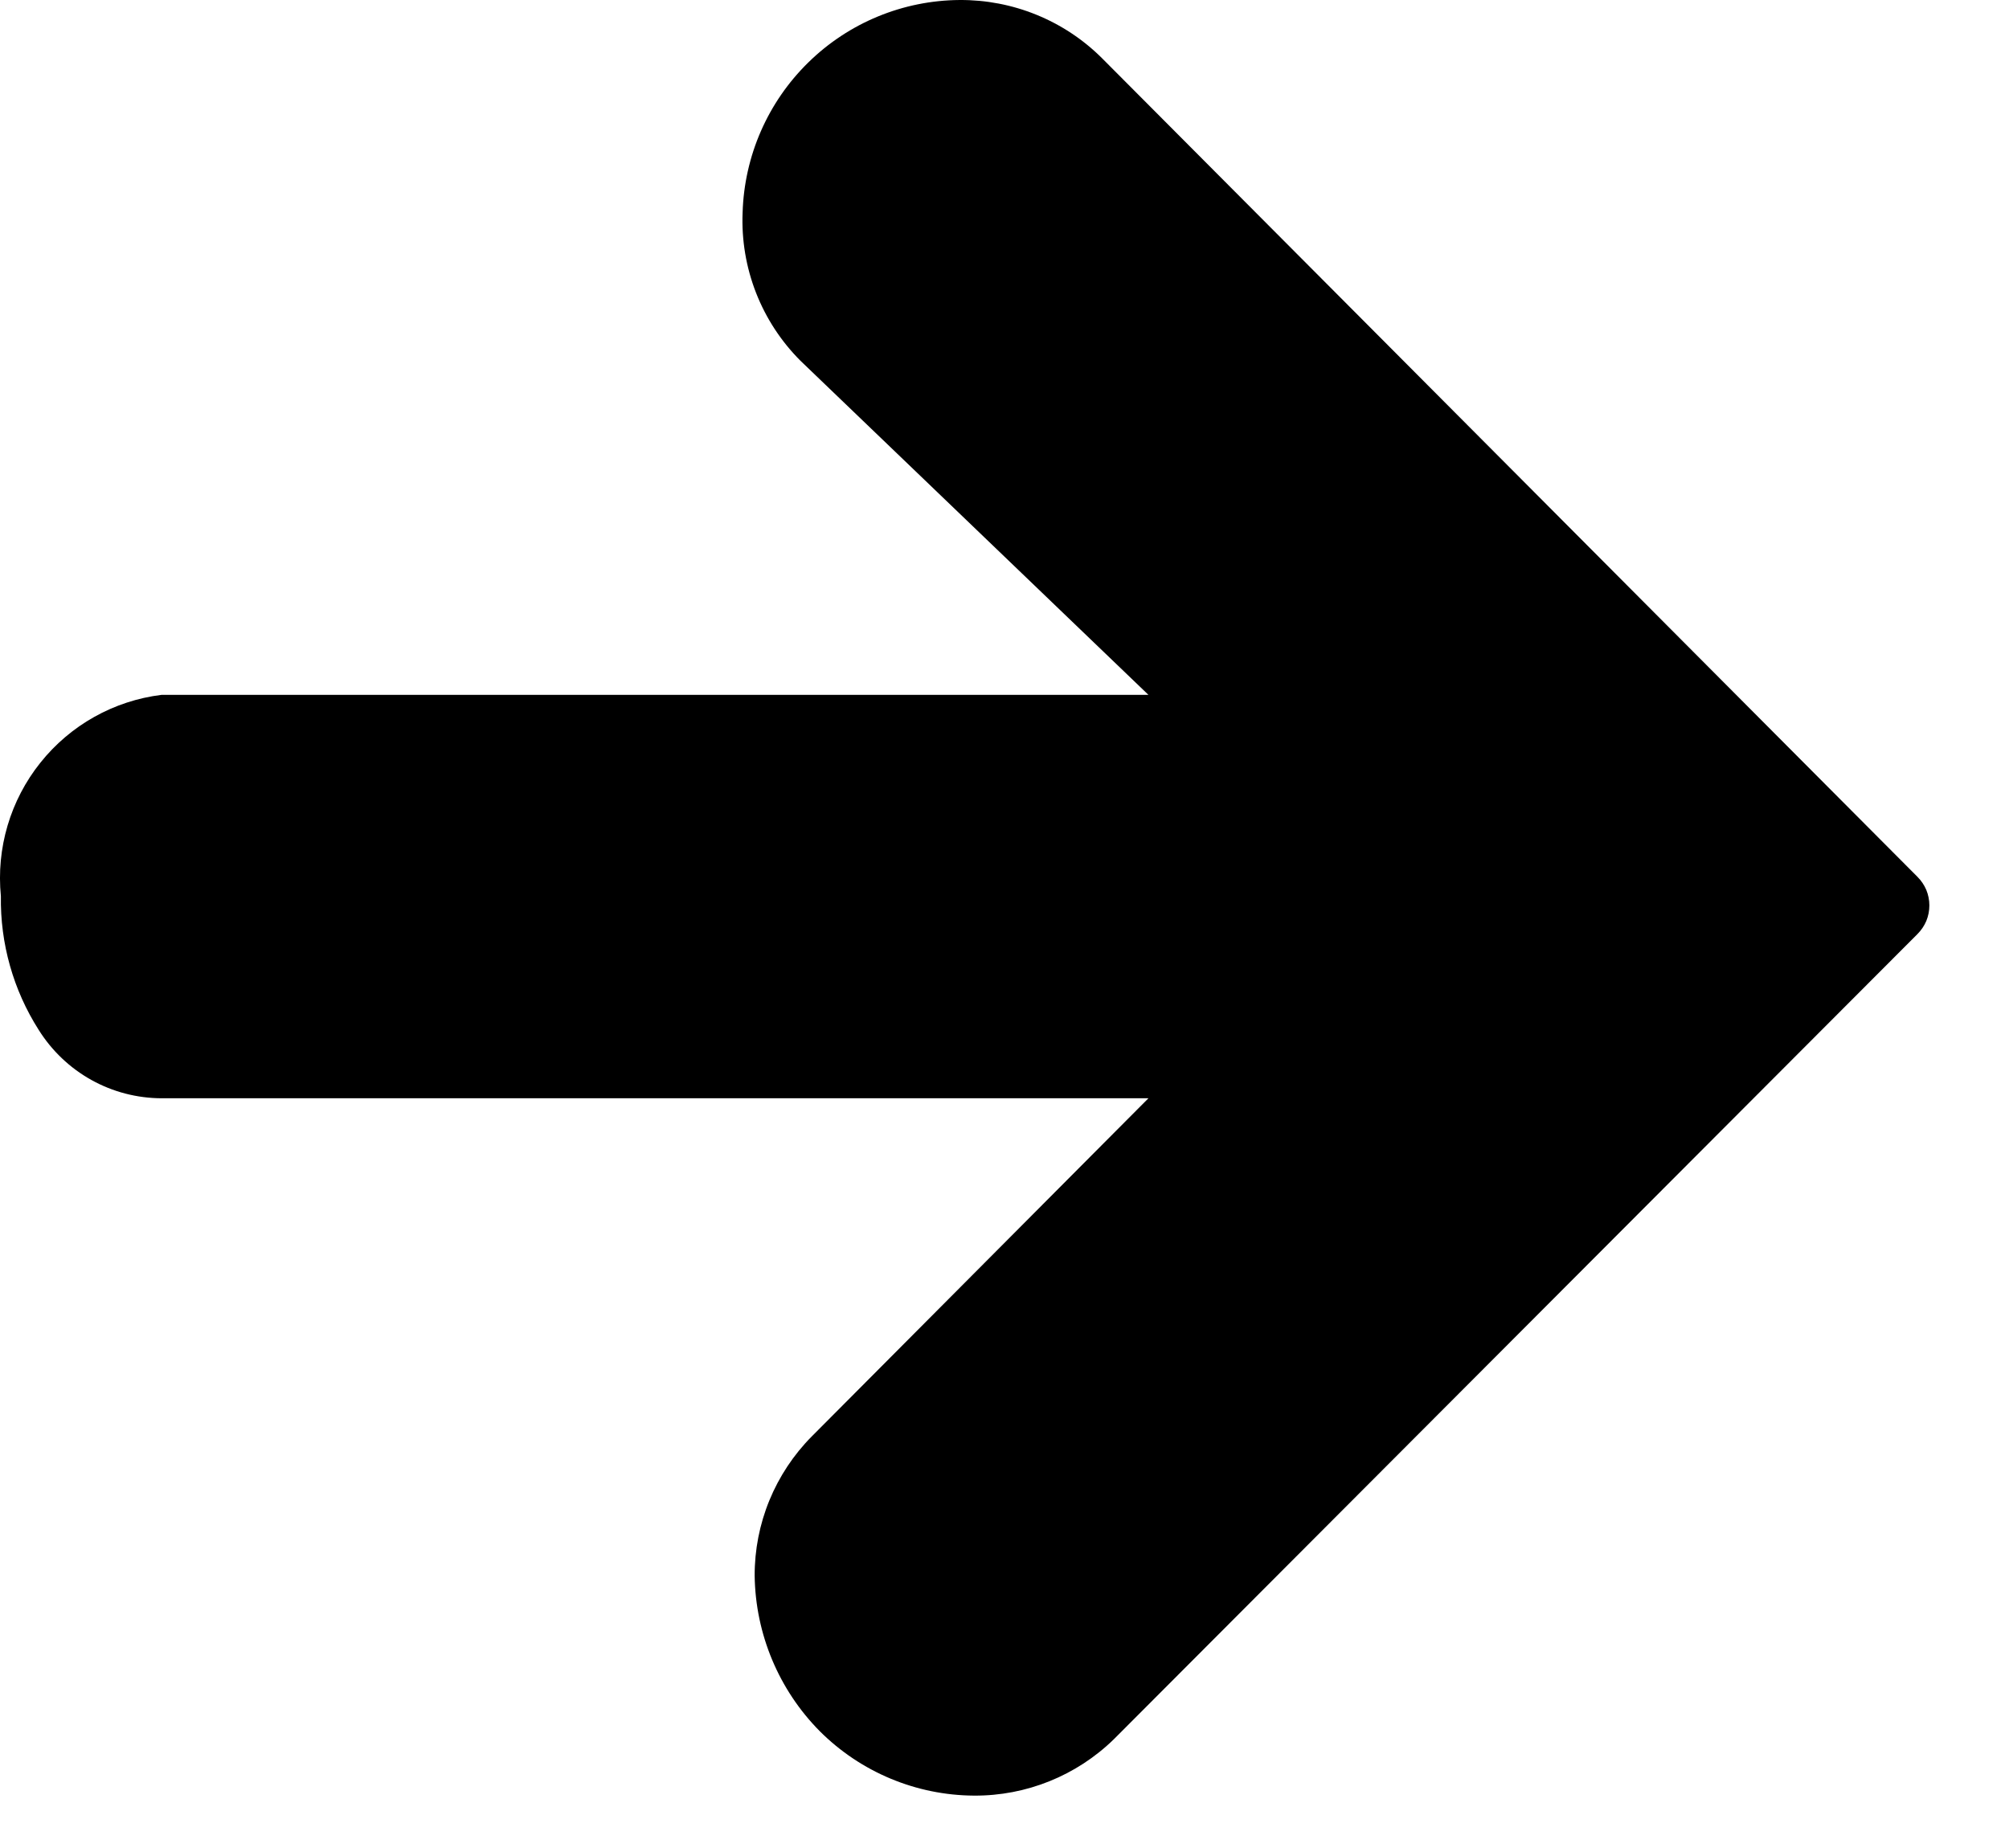 <svg width="25" height="23" viewBox="0 0 25 23" fill="none" xmlns="http://www.w3.org/2000/svg">
<path d="M2.011 8.648H14.291L9.961 4.49C9.72 4.249 9.532 3.961 9.408 3.644C9.284 3.326 9.227 2.986 9.241 2.646C9.262 1.94 9.555 1.27 10.059 0.777C10.562 0.283 11.237 0.005 11.941 6.95315e-05C12.269 -0.002 12.594 0.06 12.898 0.184C13.202 0.308 13.478 0.49 13.711 0.722L23.861 10.913C23.908 10.96 23.945 11.015 23.971 11.076C23.996 11.137 24.009 11.203 24.009 11.269C24.009 11.335 23.996 11.401 23.971 11.462C23.945 11.523 23.908 11.578 23.861 11.625L13.861 21.646C13.396 22.1 12.771 22.352 12.121 22.348C11.401 22.344 10.711 22.056 10.201 21.546C9.691 21.031 9.401 20.337 9.391 19.612C9.39 19.29 9.452 18.972 9.574 18.674C9.696 18.377 9.875 18.106 10.101 17.878L14.291 13.669H2.011C1.705 13.668 1.404 13.59 1.137 13.441C0.869 13.292 0.644 13.077 0.481 12.817C0.165 12.321 0.002 11.742 0.011 11.154C-0.048 10.557 0.128 9.961 0.502 9.493C0.876 9.024 1.417 8.721 2.011 8.648Z" fill="currentColor"/>
</svg>
